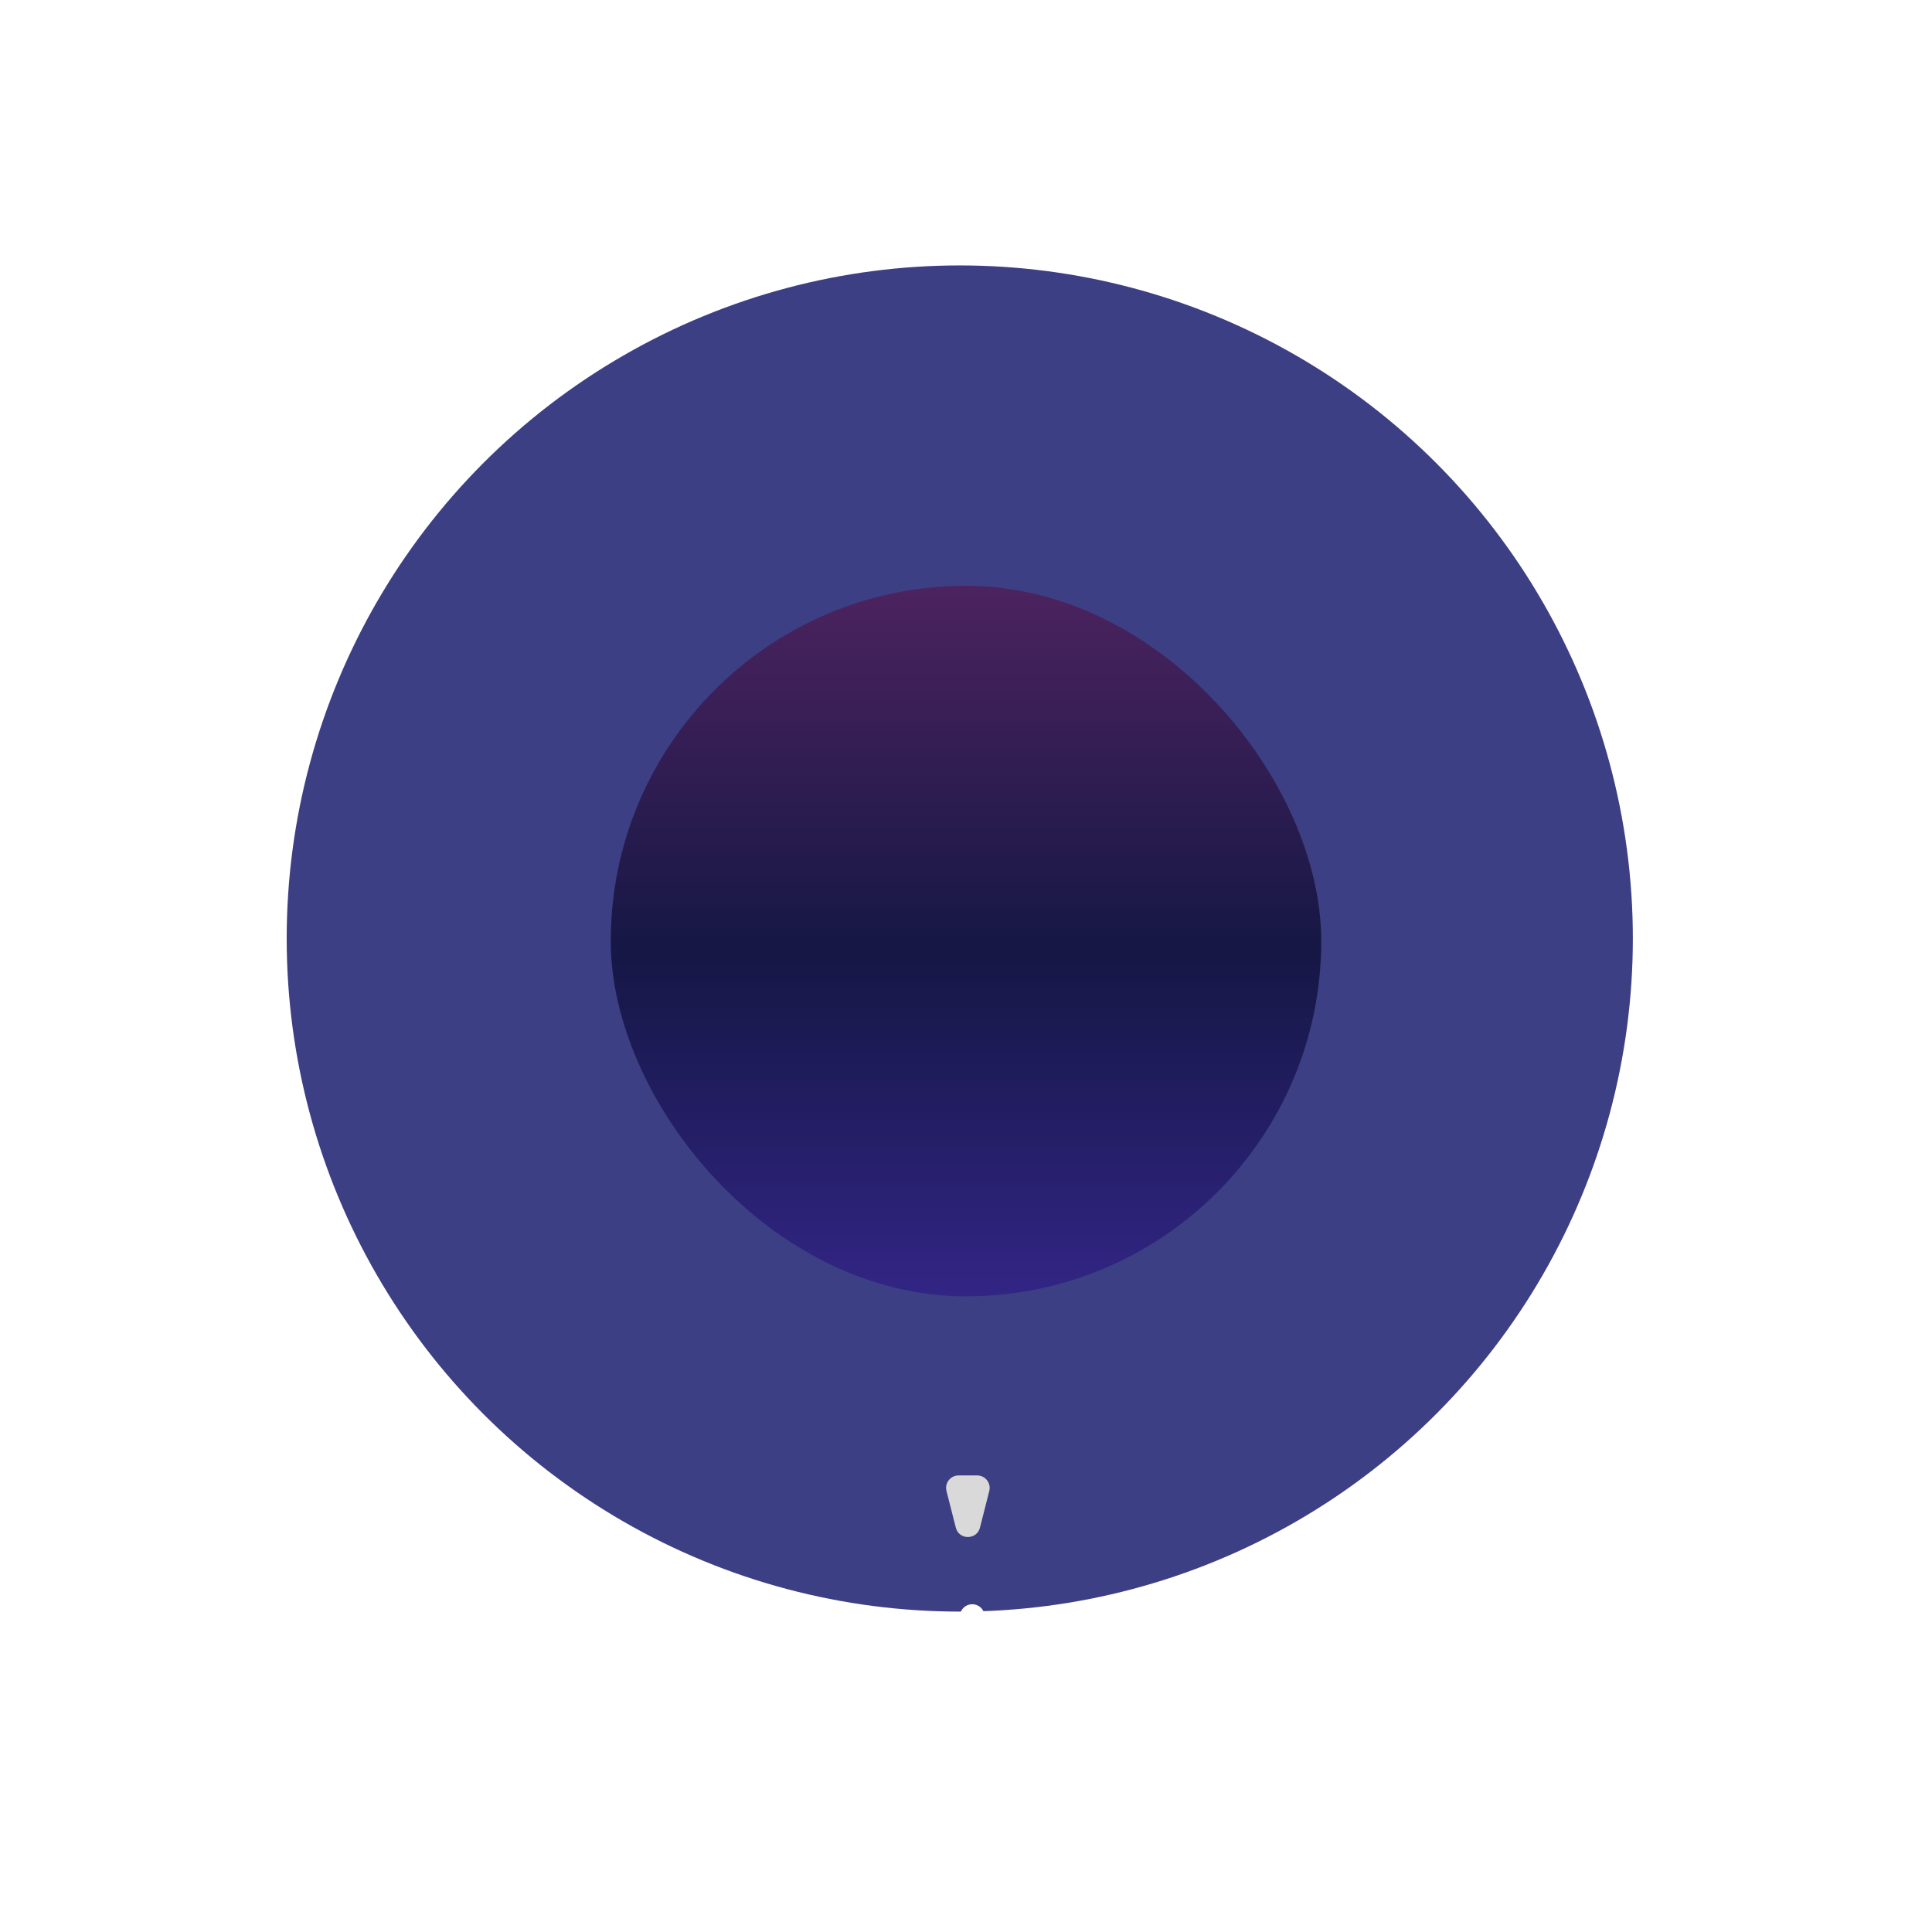 <svg width="155" height="155" viewBox="0 0 155 155" fill="none" xmlns="http://www.w3.org/2000/svg">
<circle cx="77" cy="75.295" r="54" fill="#3C3F83"/>
<g filter="url(#filter0_d_1_48)">
<rect x="49" y="47" width="57" height="57" rx="28.5" fill="url(#paint0_linear_1_48)"/>
</g>
<path d="M78.621 122.558C78.365 123.563 76.938 123.563 76.682 122.558L75.934 119.617C75.774 118.985 76.251 118.371 76.904 118.371L78.399 118.371C79.052 118.371 79.529 118.985 79.368 119.617L78.621 122.558Z" fill="#D9D9D9"/>
<line x1="78" y1="129.705" x2="78" y2="131.828" stroke="white" stroke-width="2" stroke-linecap="round"/>
<defs>
<filter id="filter0_d_1_48" x="39" y="37" width="77" height="77" filterUnits="userSpaceOnUse" color-interpolation-filters="sRGB">
<feFlood flood-opacity="0" result="BackgroundImageFix"/>
<feColorMatrix in="SourceAlpha" type="matrix" values="0 0 0 0 0 0 0 0 0 0 0 0 0 0 0 0 0 0 127 0" result="hardAlpha"/>
<feOffset/>
<feGaussianBlur stdDeviation="5"/>
<feComposite in2="hardAlpha" operator="out"/>
<feColorMatrix type="matrix" values="0 0 0 0 0 0 0 0 0 0 0 0 0 0 0 0 0 0 0.4 0"/>
<feBlend mode="normal" in2="BackgroundImageFix" result="effect1_dropShadow_1_48"/>
<feBlend mode="normal" in="SourceGraphic" in2="effect1_dropShadow_1_48" result="shape"/>
</filter>
<linearGradient id="paint0_linear_1_48" x1="77.5" y1="47" x2="77.5" y2="104" gradientUnits="userSpaceOnUse">
<stop stop-color="#4C235F"/>
<stop offset="0.516" stop-color="#151745"/>
<stop offset="1" stop-color="#322585"/>
</linearGradient>
</defs>
</svg>

